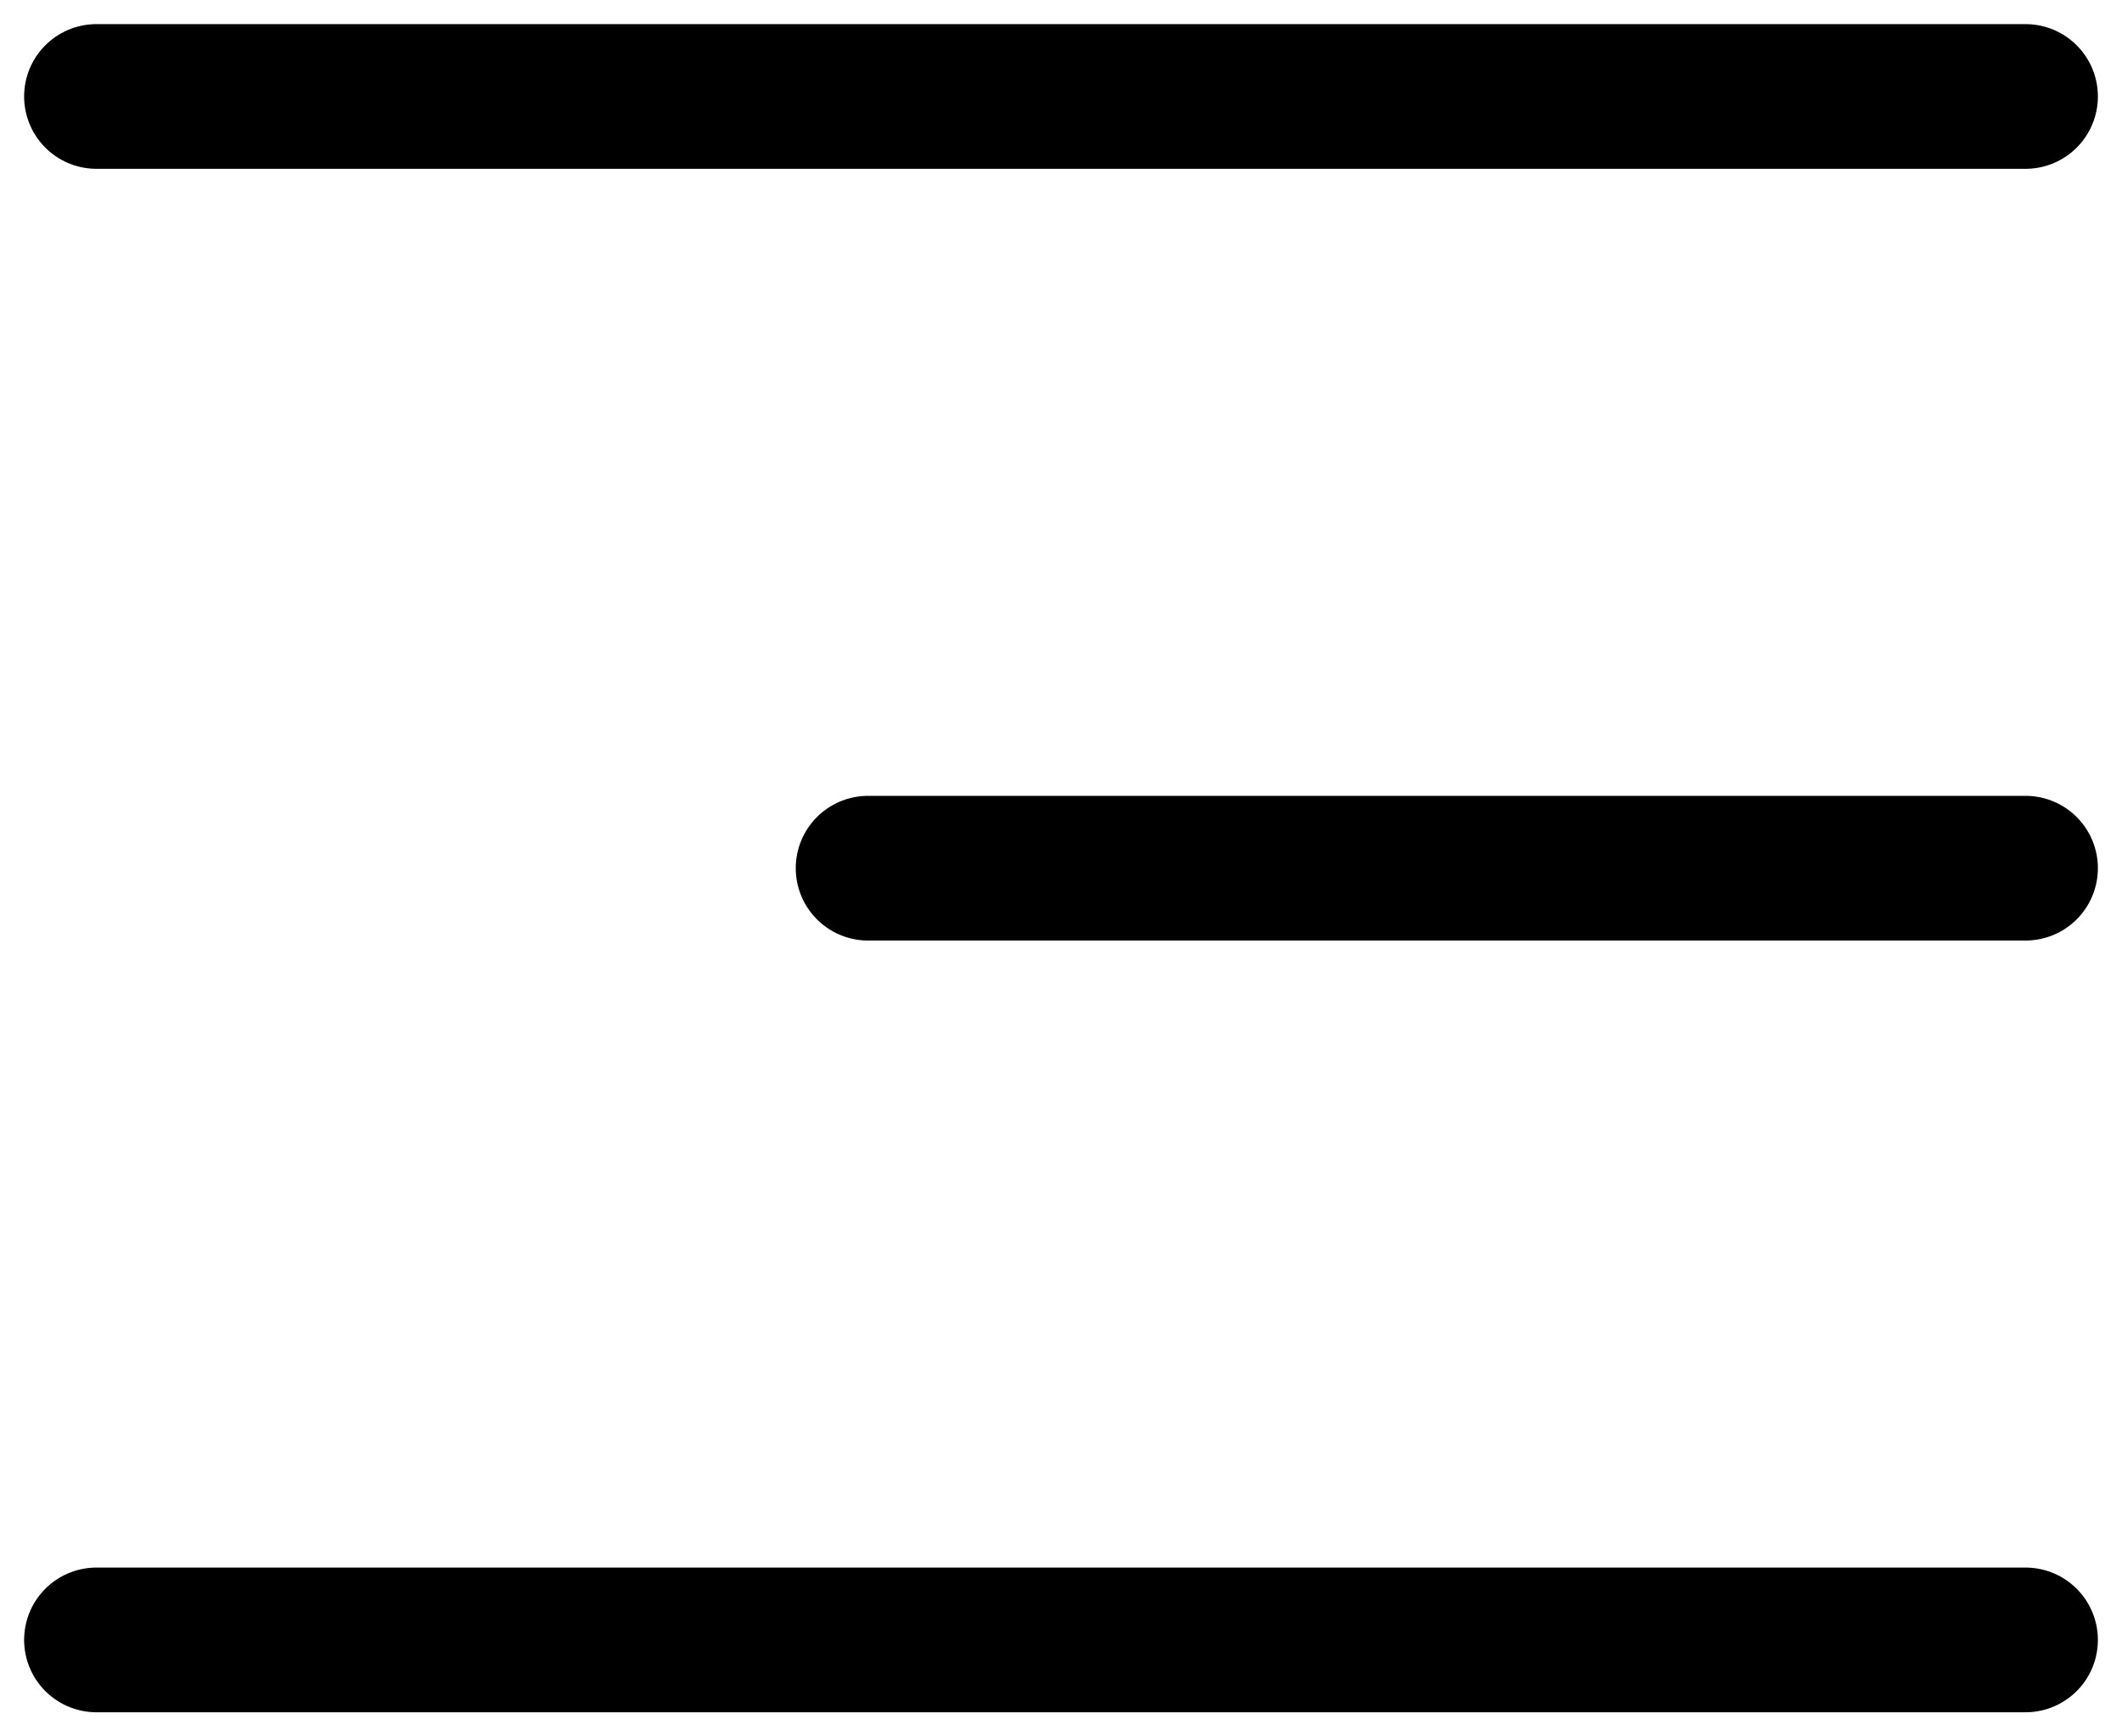 <svg width="22" height="18" viewBox="0 0 22 18" fill="none" xmlns="http://www.w3.org/2000/svg">
<path d="M1 1H21" stroke="black" stroke-width="1.5" stroke-linecap="round"/>
<path d="M9 9L21 9" stroke="black" stroke-width="1.5" stroke-linecap="round"/>
<path d="M1 17H21" stroke="black" stroke-width="1.5" stroke-linecap="round"/>
</svg>
